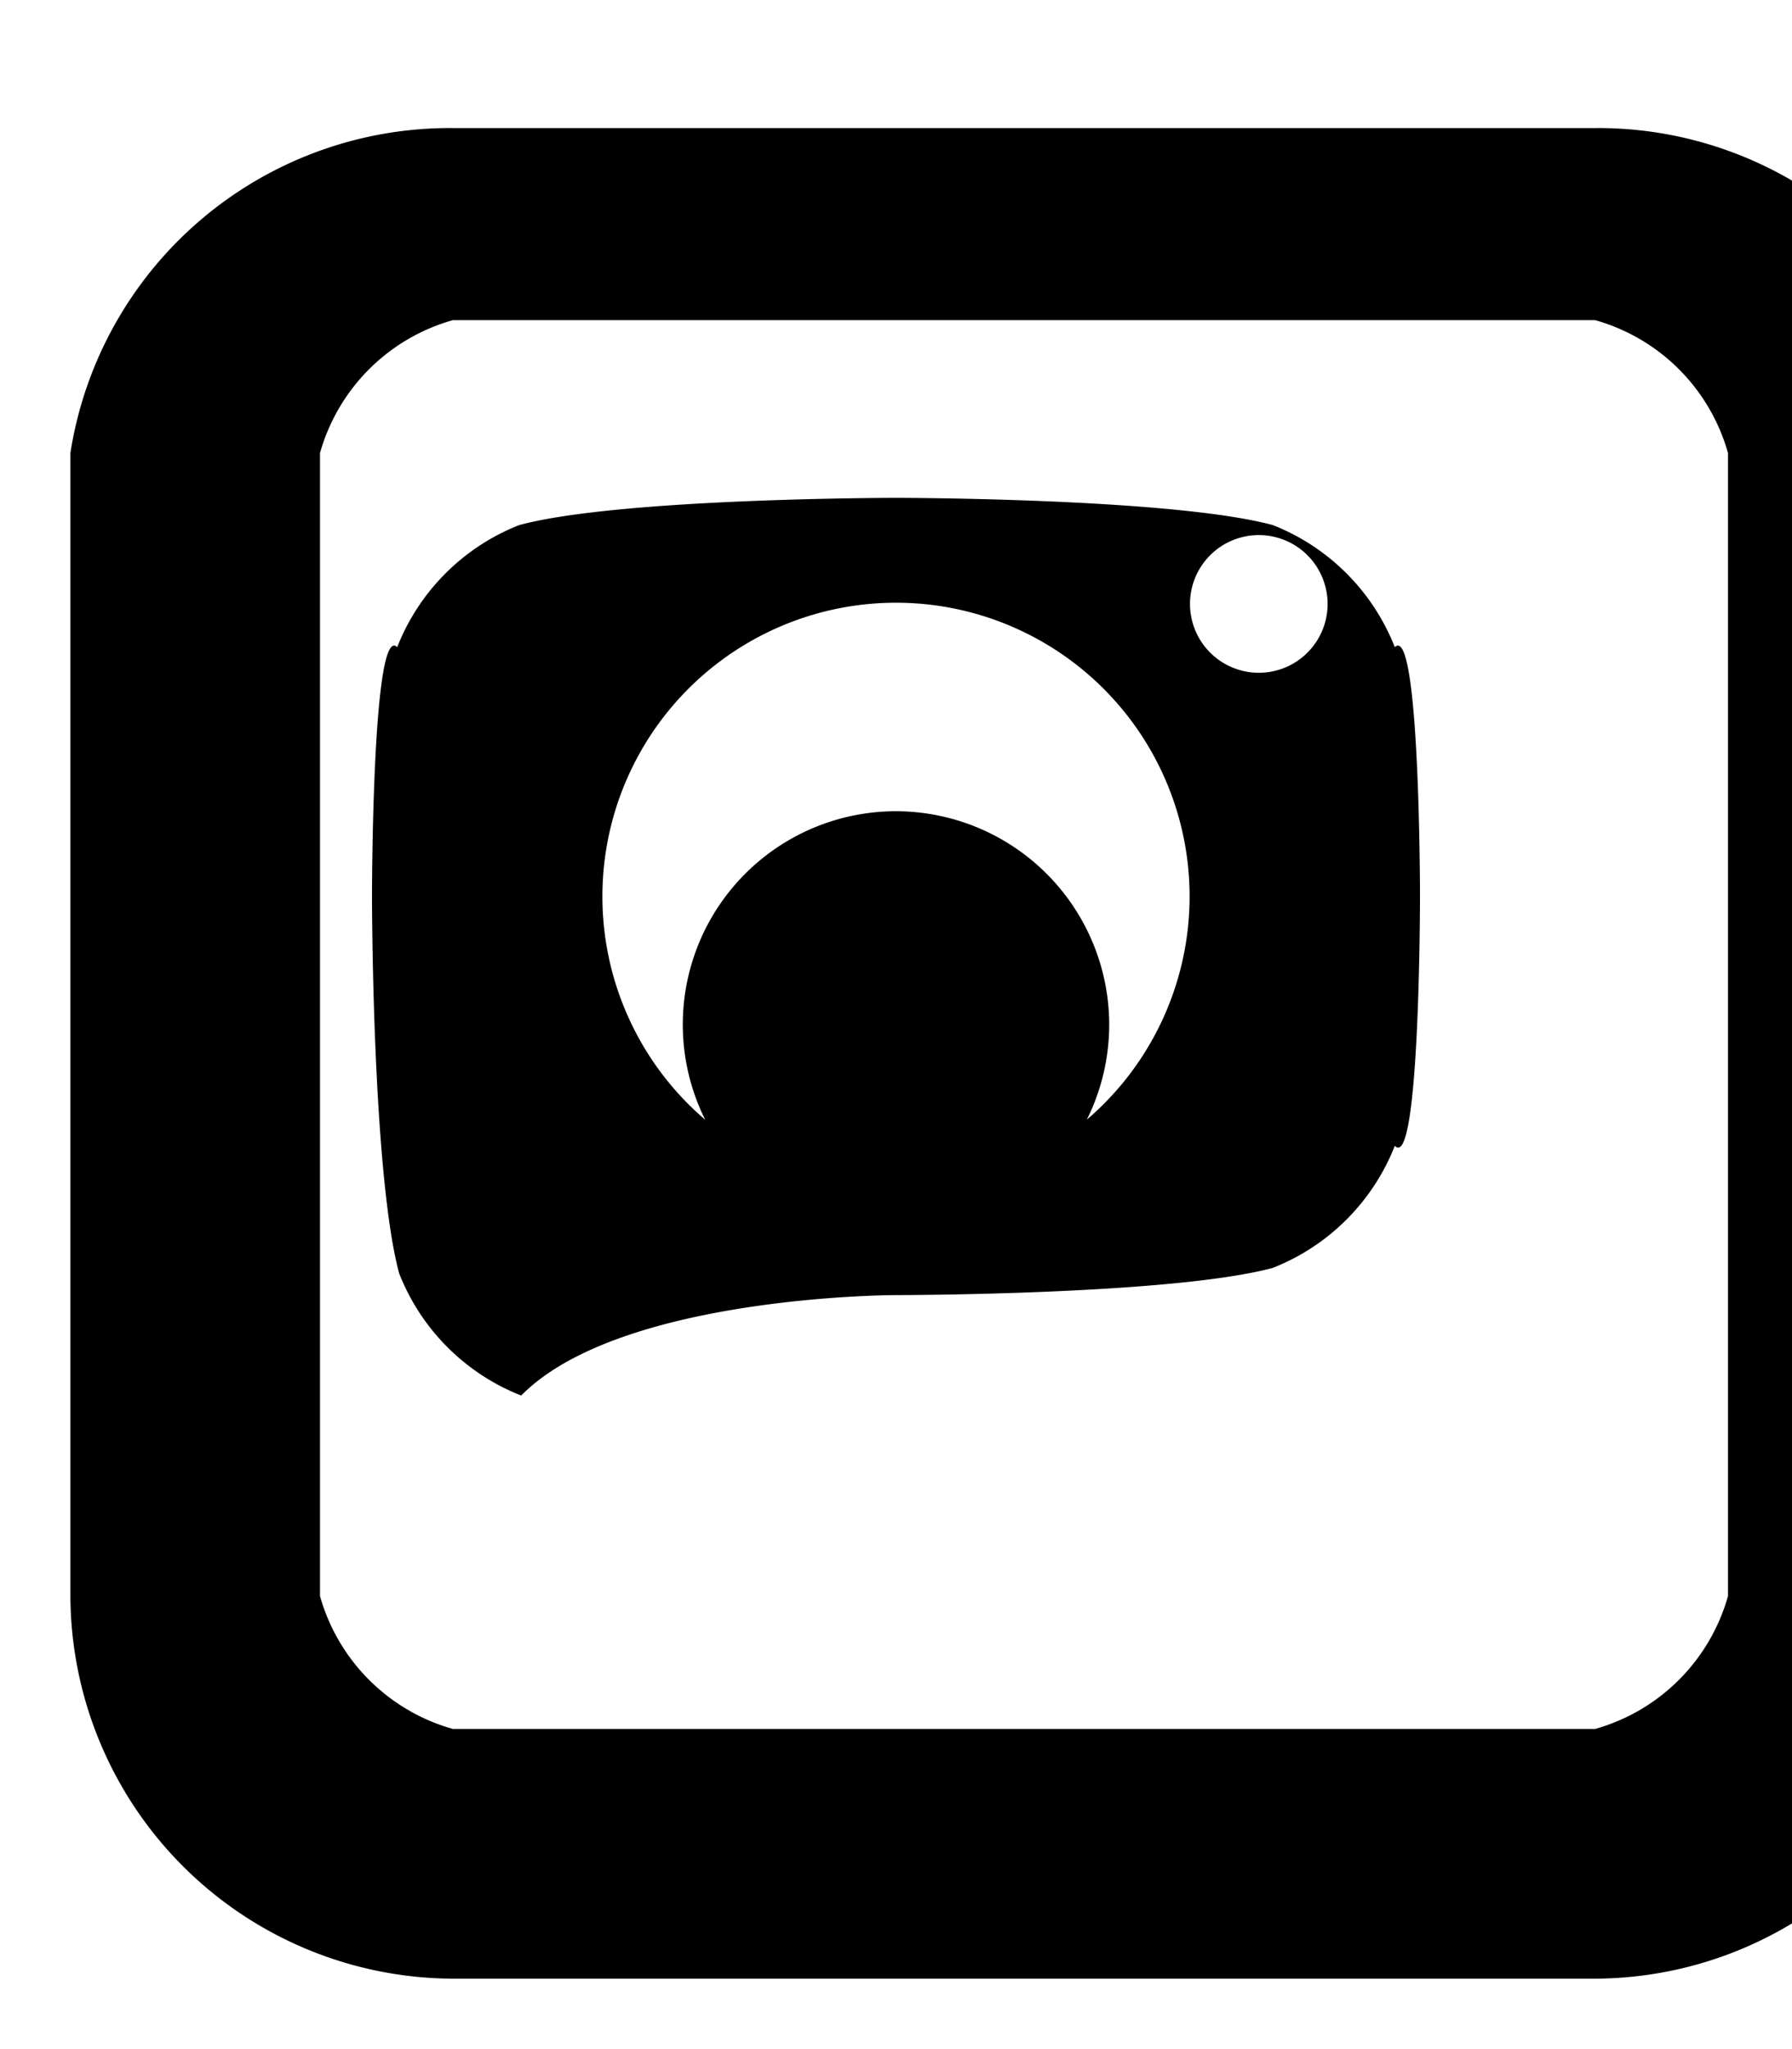 <svg xmlns="http://www.w3.org/2000/svg" viewBox="0 0 448 512" fill="currentColor">
  <path d="M224,202.7A53.3,53.3,0,1,0,277.3,256,53.38,53.38,0,0,0,224,202.7Zm124.7-41a54,54,0,0,0-30.5-30.5C293,124.4,224,124.4,224,124.4s-69,0-94.2,6.8a54,54,0,0,0-30.5,30.5C93,155.6,93,224,93,224s0,69,6.8,94.2a54,54,0,0,0,30.5,30.5C155,323.6,224,323.6,224,323.6s69,0,94.2-6.8a54,54,0,0,0,30.5-30.5C355,293,355,224,355,224S355,155.6,348.7,161.7ZM224,297.4A73.4,73.4,0,1,1,297.4,224,73.43,73.43,0,0,1,224,297.4ZM314.7,168.1a17.2,17.2,0,1,1,17.2-17.2A17.19,17.19,0,0,1,314.7,168.1ZM398.8,80A48,48,0,0,1,432,113.2V398.8A48,48,0,0,1,398.8,432H113.2A48,48,0,0,1,80,398.8V113.2A48,48,0,0,1,113.2,80H398.8m0-48H113.2A96,96,0,0,0,17.6,113.2V398.8A96,96,0,0,0,113.2,494.4H398.8A96,96,0,0,0,494.4,398.8V113.2A96,96,0,0,0,398.8,32Z"></path>
</svg>

